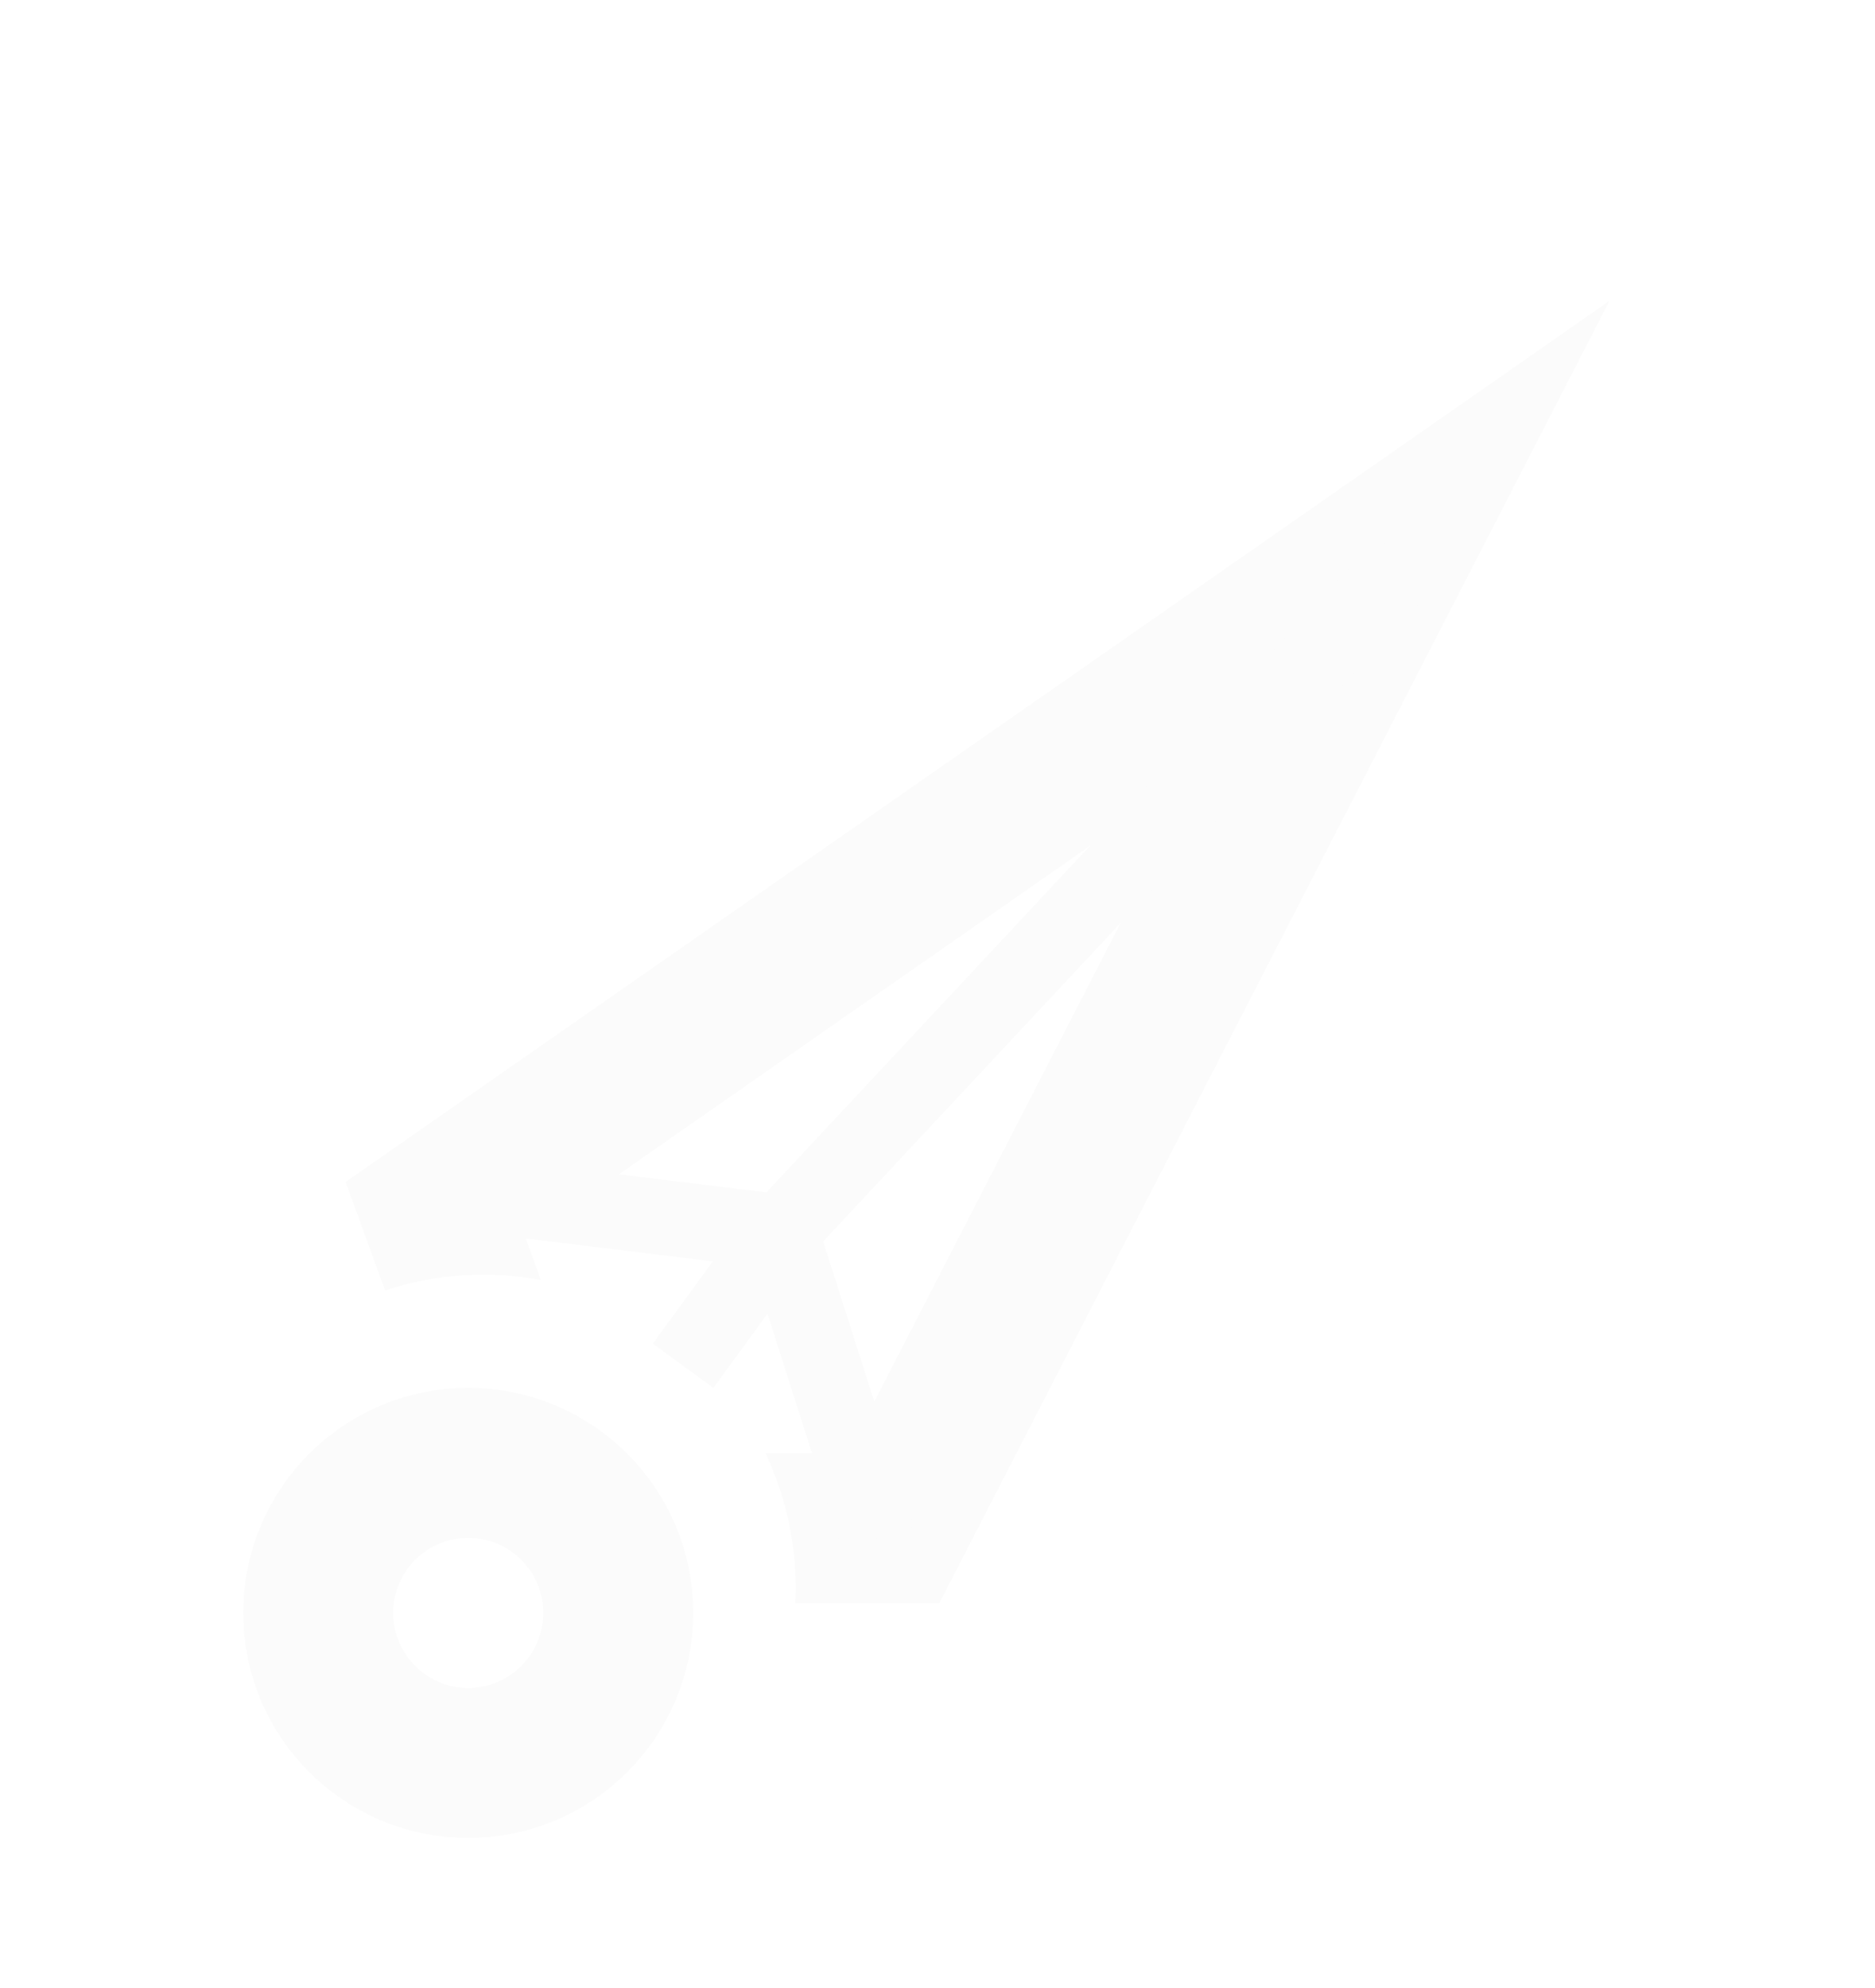 <svg width="50" height="53" viewBox="0 0 50 53" fill="none" xmlns="http://www.w3.org/2000/svg">
<g filter="url(#filter0_d_51_397)">
<path fill-rule="evenodd" clip-rule="evenodd" d="M20.413 34.745L22.606 34.745L31.989 16.514L14.026 29.034L14.424 30.126C13.403 29.933 12.329 29.929 11.248 30.145C10.912 30.212 10.585 30.298 10.268 30.402L9.216 27.511L35.903 8.911L42.918 4.021L39.005 11.624L25.046 38.745L21.209 38.745C21.242 38.071 21.194 37.383 21.056 36.691C20.919 36.003 20.701 35.351 20.413 34.745Z" fill="#FBFBFB"/>
<path d="M37.486 11L20.82 28.843M20.82 28.843L12.486 27.823M20.82 28.843L23.424 37M20.82 28.843L18.215 32.412" stroke="#FBFBFB" stroke-width="2"/>
<circle cx="12.486" cy="39" r="4" stroke="#FBFBFB" stroke-width="4"/>
</g>
<defs>
<filter id="filter0_d_51_397" x="-4" y="0" width="58" height="58" filterUnits="userSpaceOnUse" color-interpolation-filters="sRGB">
<feFlood flood-opacity="0" result="BackgroundImageFix"/>
<feColorMatrix in="SourceAlpha" type="matrix" values="0 0 0 0 0 0 0 0 0 0 0 0 0 0 0 0 0 0 127 0" result="hardAlpha"/>
<feOffset dy="4"/>
<feGaussianBlur stdDeviation="2"/>
<feComposite in2="hardAlpha" operator="out"/>
<feColorMatrix type="matrix" values="0 0 0 0 0 0 0 0 0 0 0 0 0 0 0 0 0 0 0.25 0"/>
<feBlend mode="normal" in2="BackgroundImageFix" result="effect1_dropShadow_51_397"/>
<feBlend mode="normal" in="SourceGraphic" in2="effect1_dropShadow_51_397" result="shape"/>
</filter>
</defs>
</svg>
